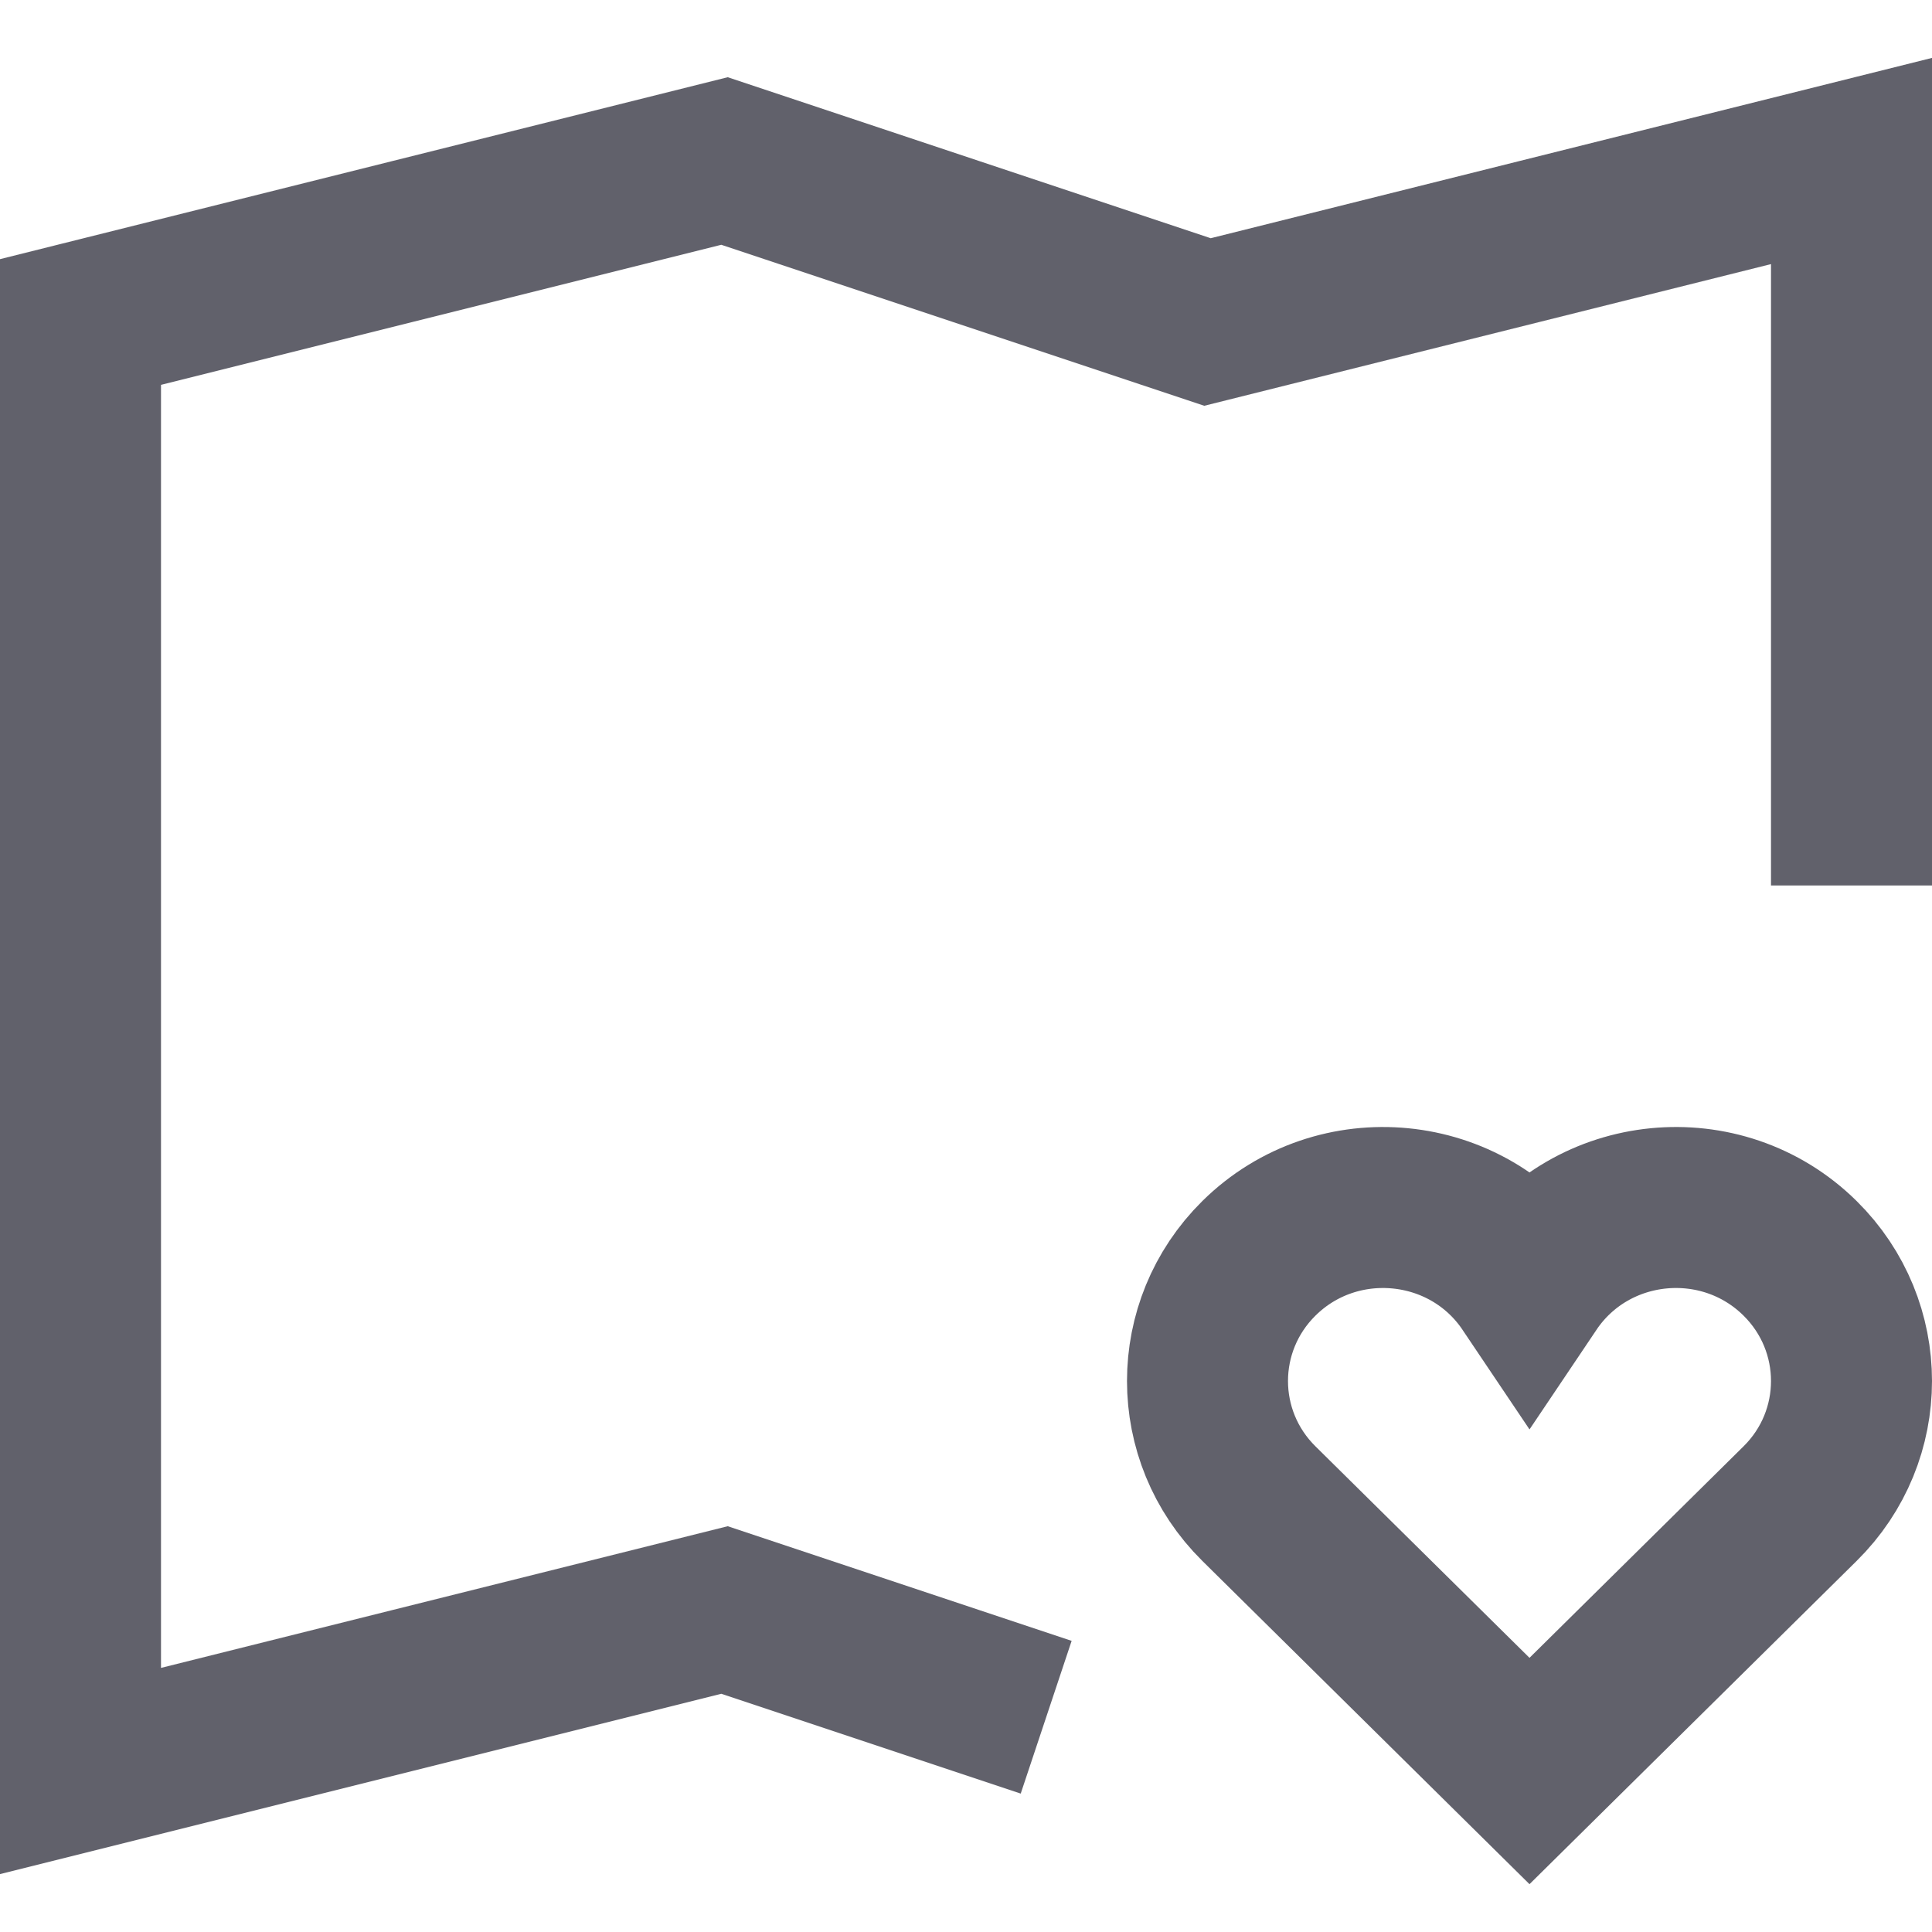 <svg xmlns="http://www.w3.org/2000/svg" height="24" width="24" viewBox="0 0 24 24"><polyline fill="none" stroke="#61616b" stroke-width="2" points="12.996,21.332 9,20 1,22 1,4 9,2 15,4 23,2 23,11 "></polyline> <path data-color="color-2" fill="none" stroke="#61616b" stroke-width="2" d=" M22.361,15.631c-0.973-0.961-2.597-0.804-3.361,0.333c-0.765-1.138-2.389-1.293-3.361-0.333c-0.852,0.842-0.852,2.207,0,3.048L19,22 l3.361-3.321C23.213,17.838,23.213,16.473,22.361,15.631z"></path></svg>